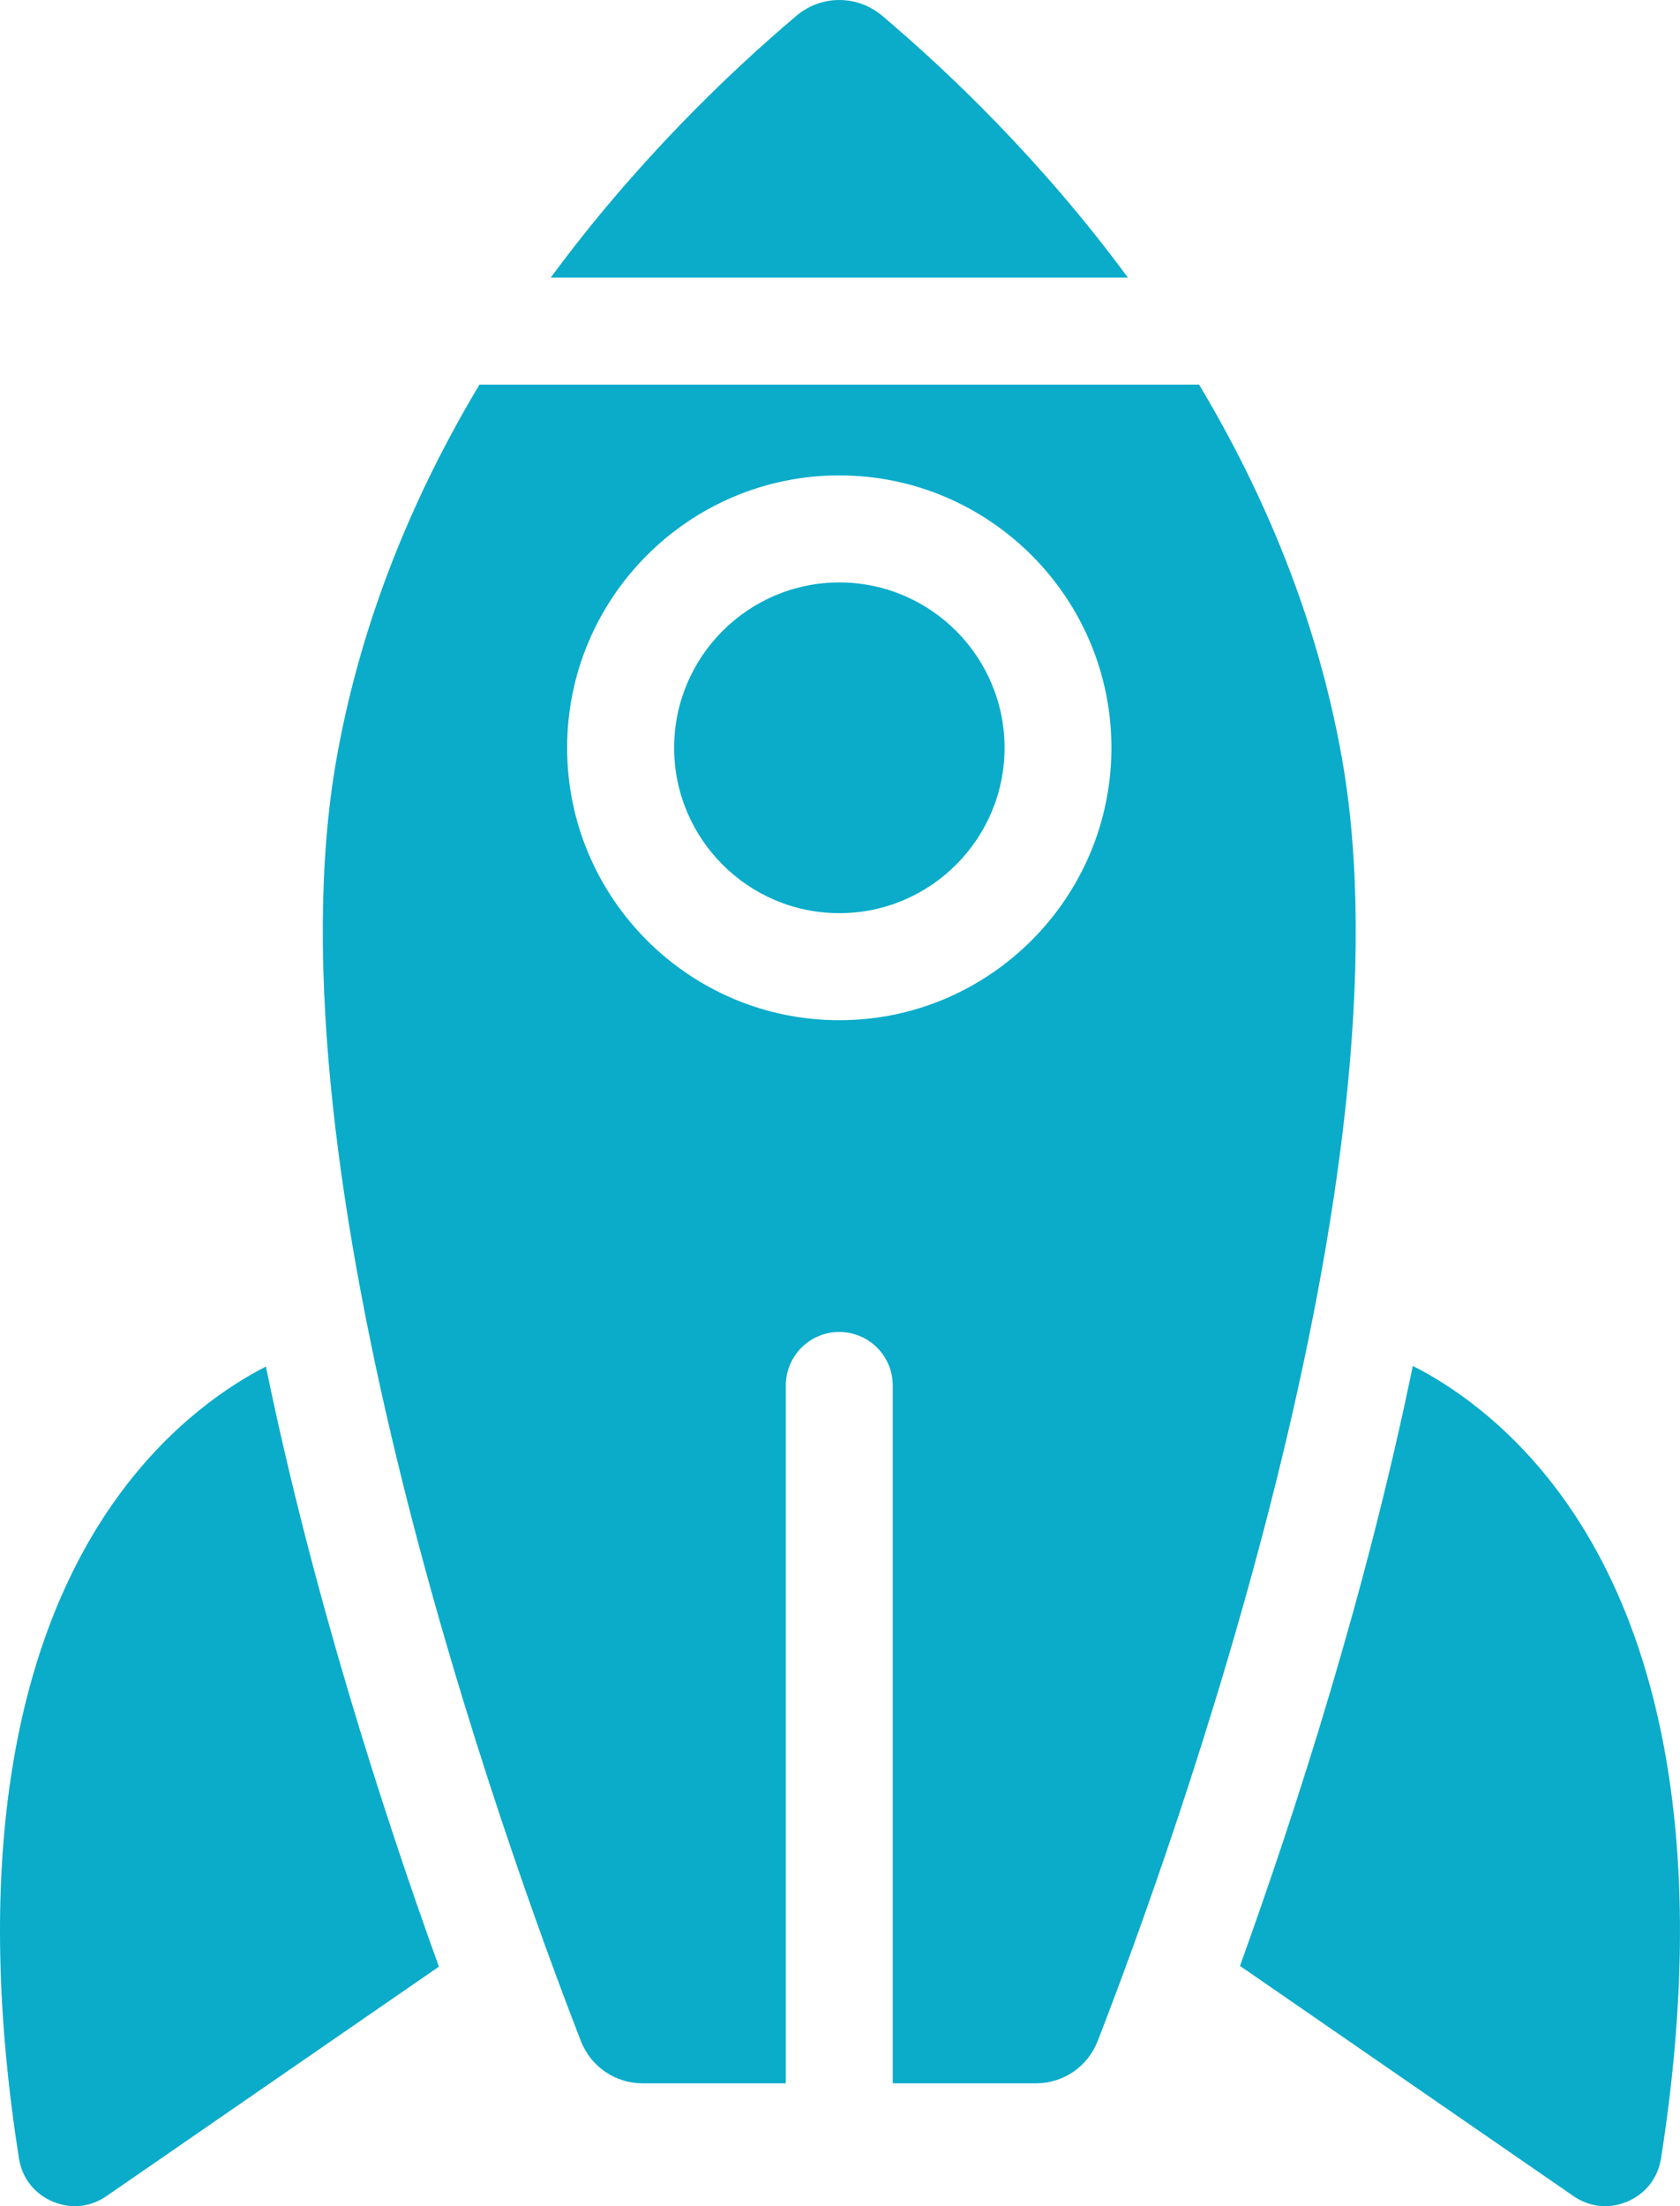 <svg width="80" height="105" viewBox="0 0 80 105" fill="none" xmlns="http://www.w3.org/2000/svg">
<path d="M5.573 71.281C0.404 78.447 -1.211 89.32 0.903 102.726C1.05 103.657 1.631 104.404 2.497 104.776C3.362 105.147 4.3 105.054 5.072 104.52L20.9 93.601C18.234 86.218 14.881 75.832 12.663 65.039C11.036 65.867 8.15 67.708 5.573 71.281Z" fill="#0aacca"/>
<path d="M74.426 71.281C71.818 67.665 68.893 65.823 67.276 65.01C65.062 75.796 61.712 86.178 59.047 93.565L74.926 104.52C75.699 105.054 76.638 105.147 77.502 104.776C78.368 104.405 78.949 103.657 79.096 102.726C81.209 89.32 79.594 78.447 74.426 71.281Z" fill="#0aacca"/>
<path d="M42.011 0.752C41.419 0.251 40.693 0 39.967 0C39.241 0 38.516 0.251 37.923 0.752C34.675 3.501 30.28 7.712 26.227 13.21H53.708C49.655 7.712 45.26 3.501 42.011 0.752Z" fill="#0aacca"/>
<path d="M63.893 36.039C62.698 29.355 60.158 23.415 57.099 18.305H22.831C19.773 23.415 17.233 29.355 16.038 36.039C12.498 55.84 24.036 87.806 27.657 97.132C28.134 98.361 29.293 99.154 30.609 99.154H37.419V65.941C37.419 64.535 38.559 63.394 39.966 63.394C41.372 63.394 42.512 64.535 42.512 65.941V99.154H49.322C50.638 99.154 51.797 98.361 52.274 97.132C55.894 87.806 67.433 55.84 63.893 36.039ZM39.966 48.556C32.819 48.556 27.006 42.74 27.006 35.591C27.006 28.443 32.82 22.626 39.966 22.626C47.111 22.626 52.925 28.443 52.925 35.591C52.925 42.74 47.112 48.556 39.966 48.556Z" fill="#0aacca"/>
<path d="M39.969 27.721C35.631 27.721 32.102 31.252 32.102 35.591C32.102 39.931 35.631 43.461 39.969 43.461C44.307 43.461 47.836 39.931 47.836 35.591C47.836 31.252 44.307 27.721 39.969 27.721Z" fill="#0aacca"/>
</svg>
